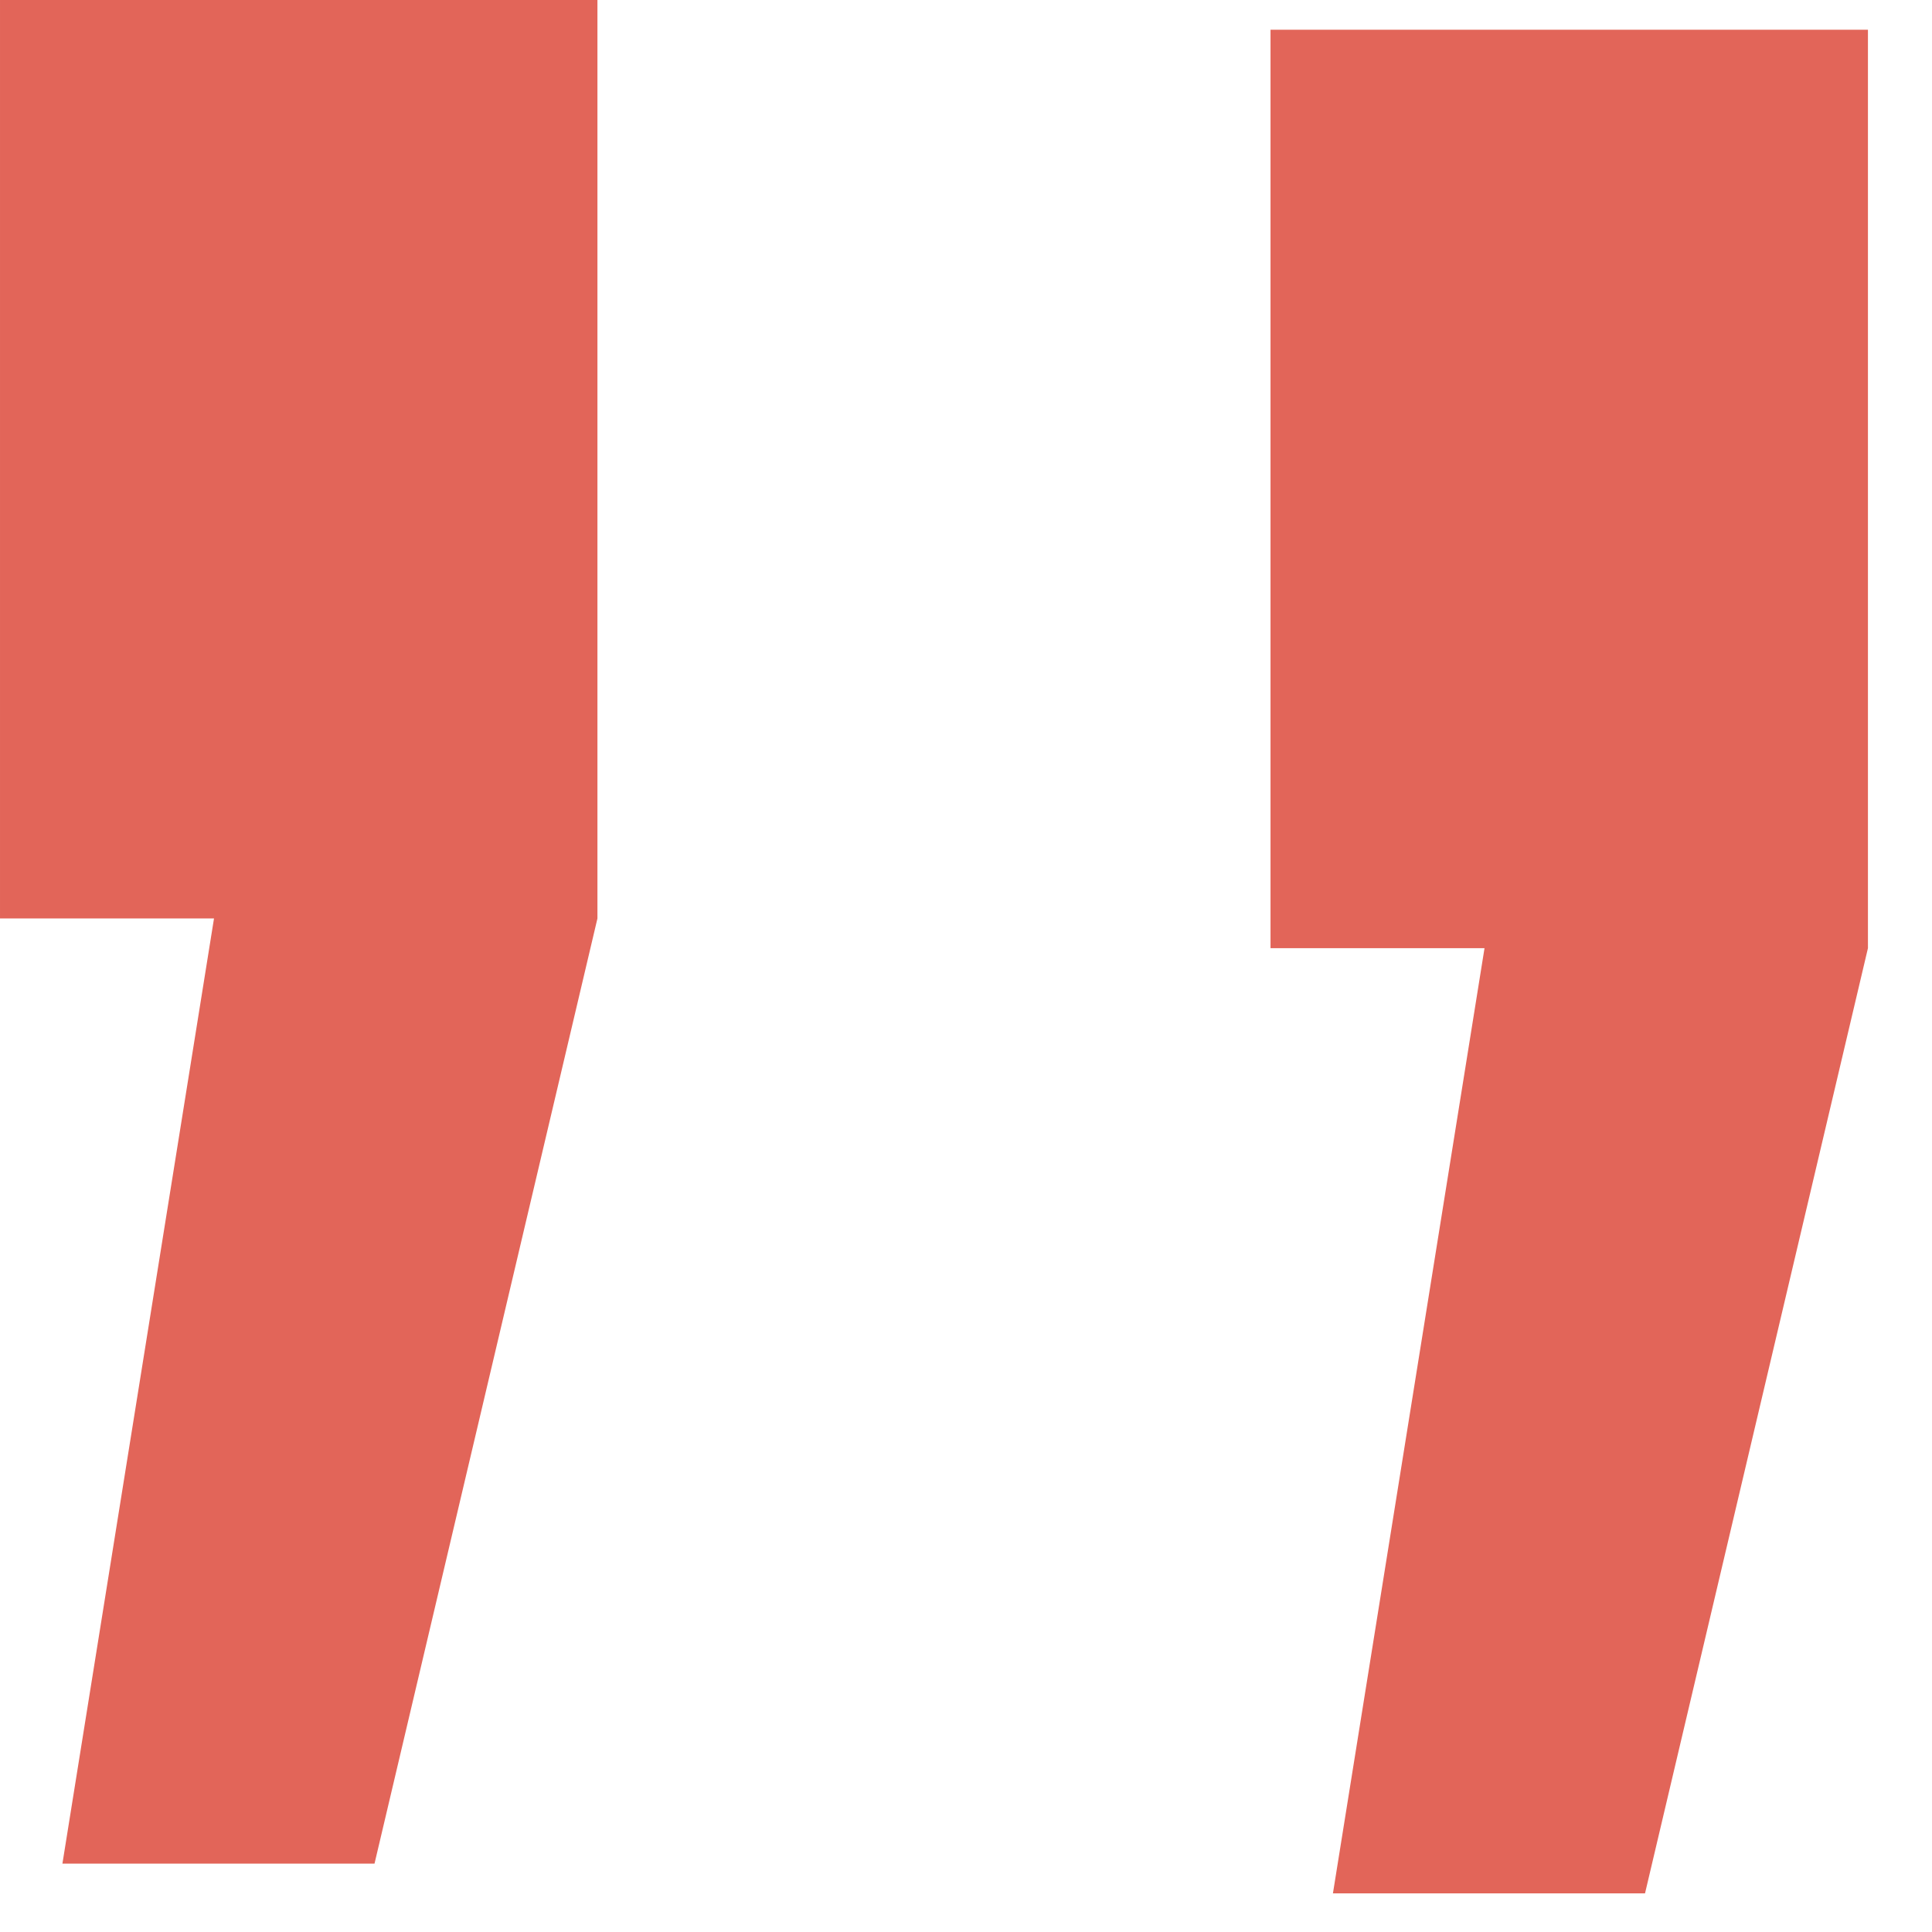 <svg width="26" height="26" viewBox="0 0 26 26" fill="none" xmlns="http://www.w3.org/2000/svg">
<path d="M17.938 25.48L19.978 12.76L17.098 12.76L17.098 0.4L25.138 0.4L25.138 12.76L22.138 25.48L17.938 25.48Z" fill="#E26559"/>
<path d="M0.84 25.08L2.88 12.36L4.80004e-05 12.36L5.01615e-05 1.76677e-05L8.04 1.90735e-05L8.04 12.36L5.04 25.08L0.84 25.08Z" fill="#E26559"/>
</svg>
